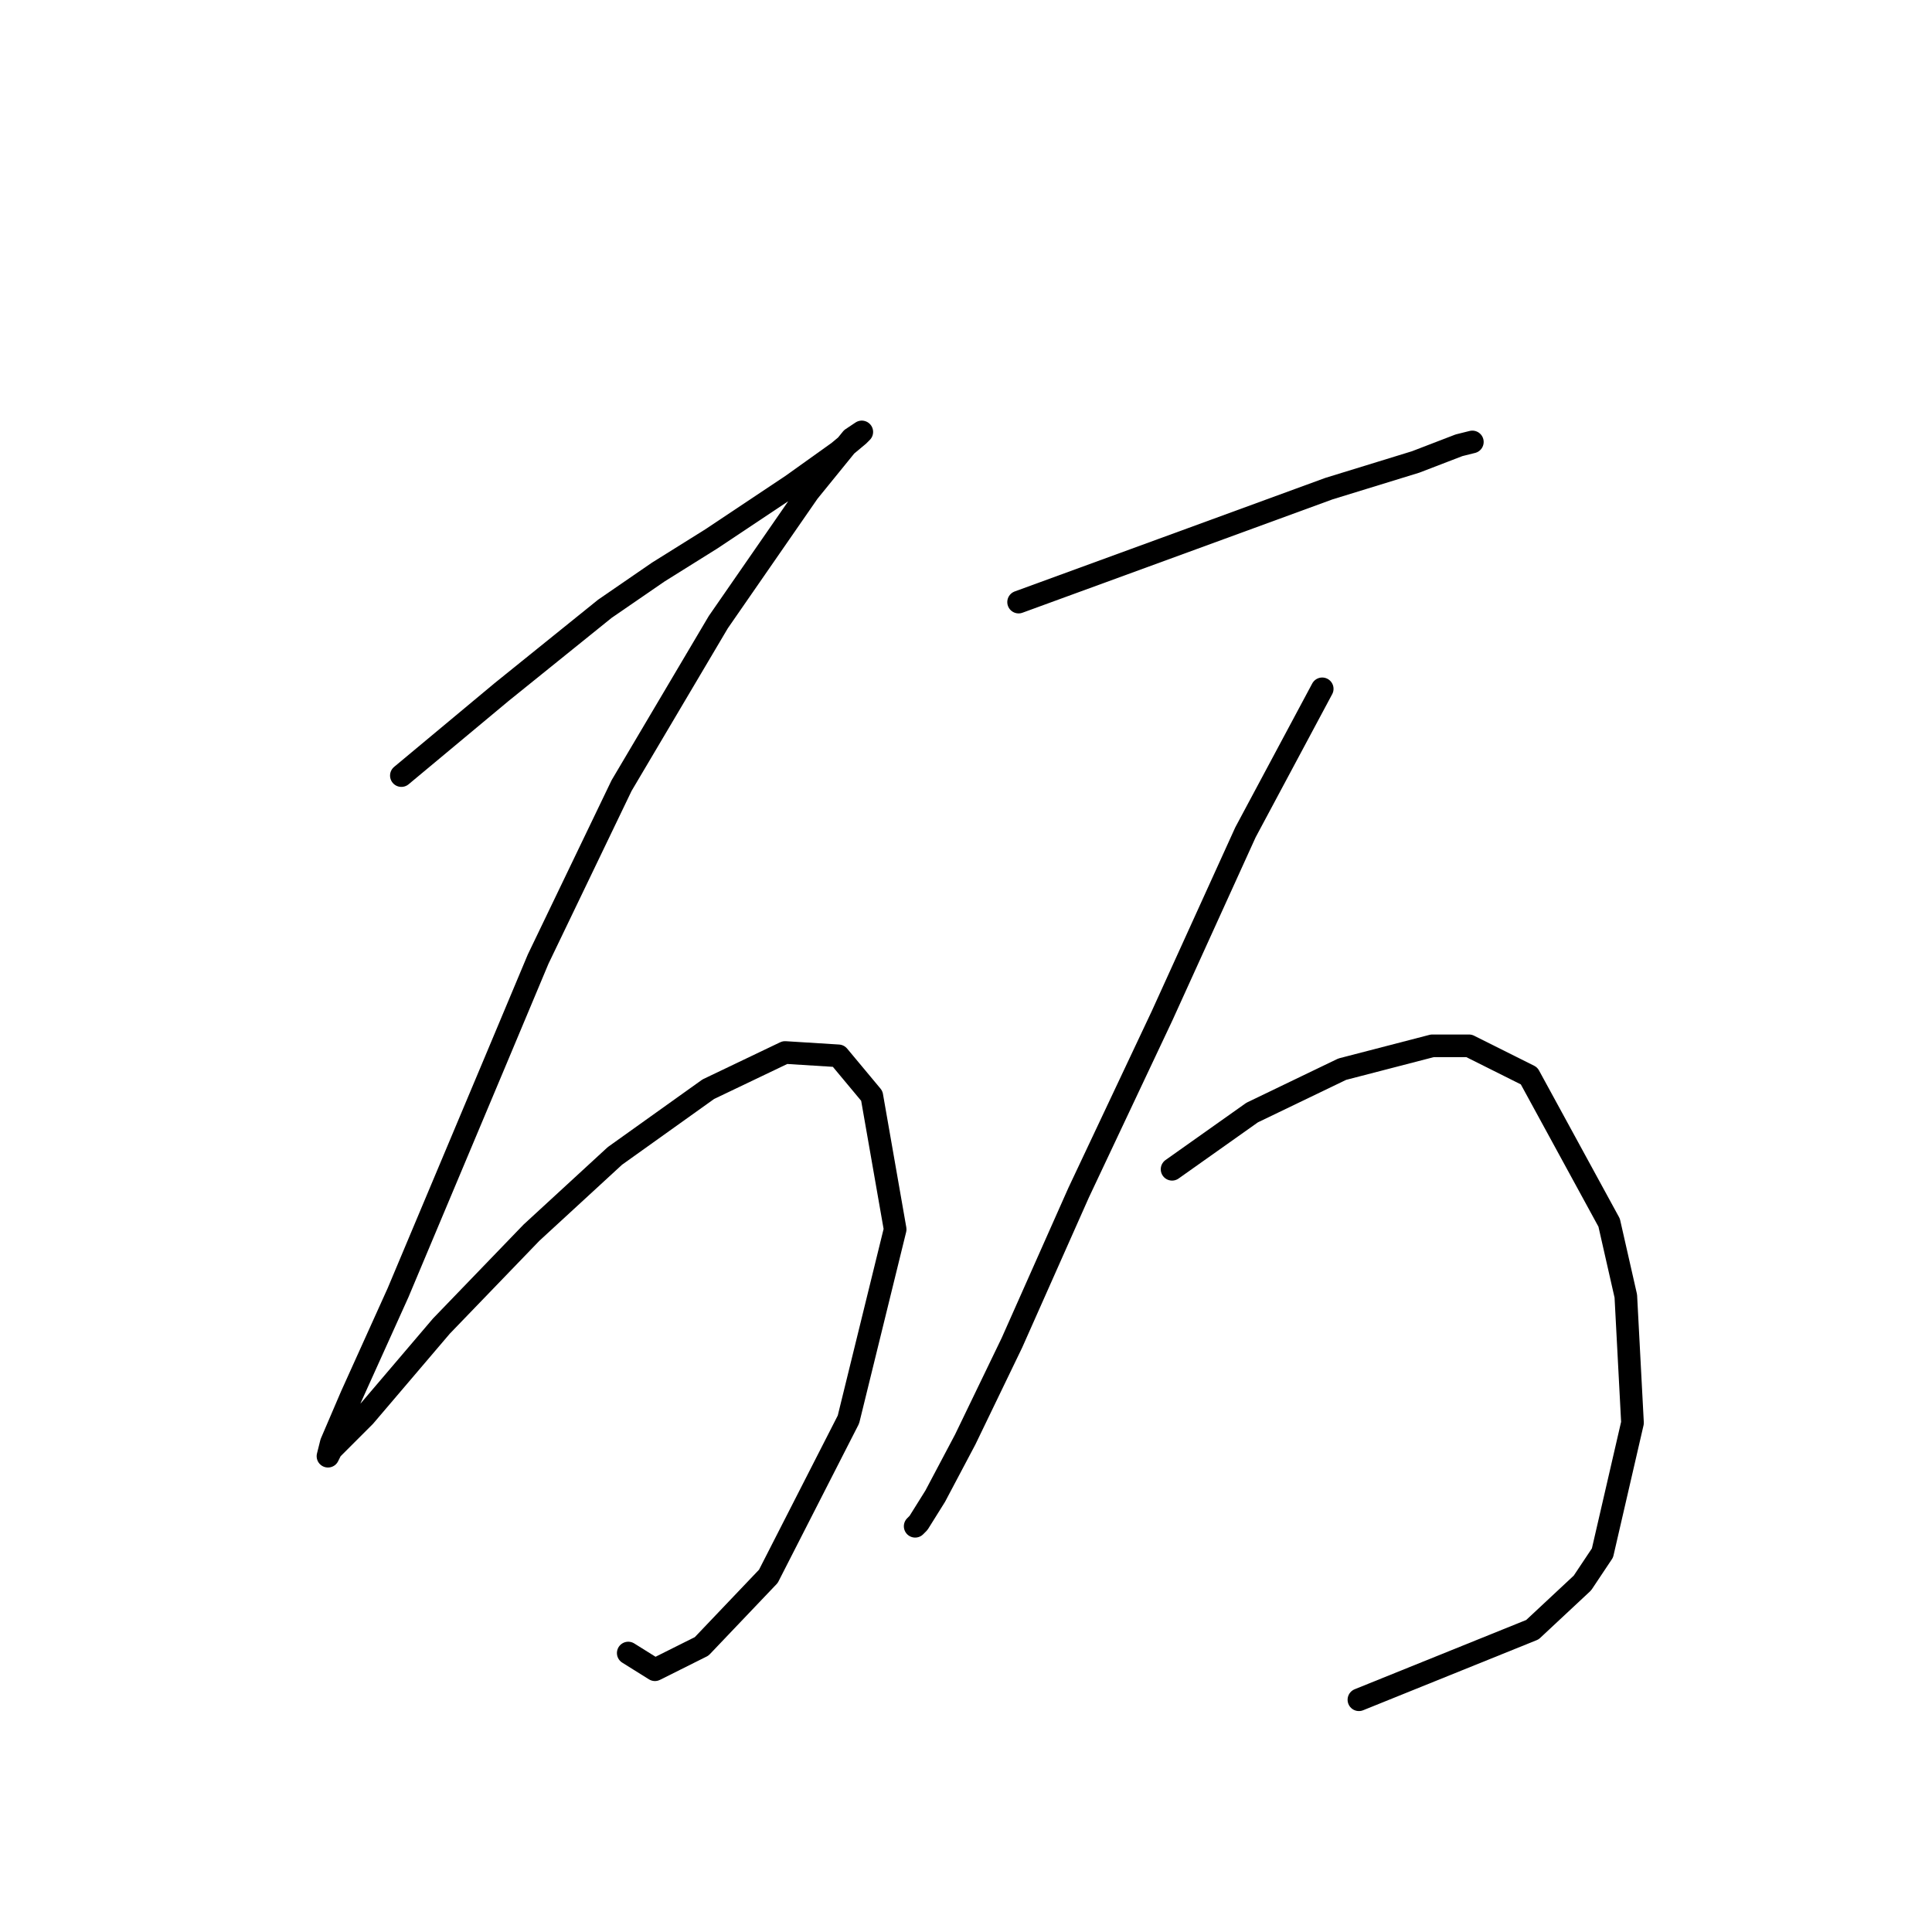 <?xml version="1.0" standalone="no"?>
    <svg width="256" height="256" xmlns="http://www.w3.org/2000/svg" version="1.1">
    <polyline stroke="black" stroke-width="3" stroke-linecap="round" fill="transparent" stroke-linejoin="round" points="53.184 102.768 66.446 91.716 80.151 80.664 87.224 75.801 94.298 71.38 104.908 64.307 111.097 59.886 113.75 57.675 114.192 57.233 112.865 58.117 107.118 65.191 95.182 82.432 82.362 104.094 71.309 127.083 65.562 140.788 52.742 171.292 46.552 184.996 43.9 191.185 43.458 192.954 43.9 192.07 48.321 187.649 58.489 175.712 70.425 163.334 81.477 153.166 93.856 144.324 104.024 139.461 111.097 139.903 115.518 145.208 118.613 162.892 112.423 188.091 101.813 208.869 92.972 218.153 86.782 221.247 83.246 219.037 83.246 219.037 " />
        <polyline stroke="black" stroke-width="3" stroke-linecap="round" fill="transparent" stroke-linejoin="round" points="134.97 79.78 157.958 71.38 176.084 64.749 187.578 61.212 193.325 59.002 195.094 58.56 195.094 58.56 " />
        <polyline stroke="black" stroke-width="3" stroke-linecap="round" fill="transparent" stroke-linejoin="round" points="175.2 91.274 165.032 110.284 153.979 134.598 142.927 158.029 134.086 177.923 127.896 190.743 123.918 198.259 121.707 201.796 121.265 202.238 121.265 202.238 " />
        <polyline stroke="black" stroke-width="3" stroke-linecap="round" fill="transparent" stroke-linejoin="round" points="155.306 154.934 165.916 147.419 177.852 141.672 189.788 138.577 194.651 138.577 202.609 142.556 213.219 162.008 215.429 171.734 216.314 188.533 212.335 205.774 209.682 209.753 203.051 215.942 180.063 225.226 180.063 225.226 " />
        </svg>